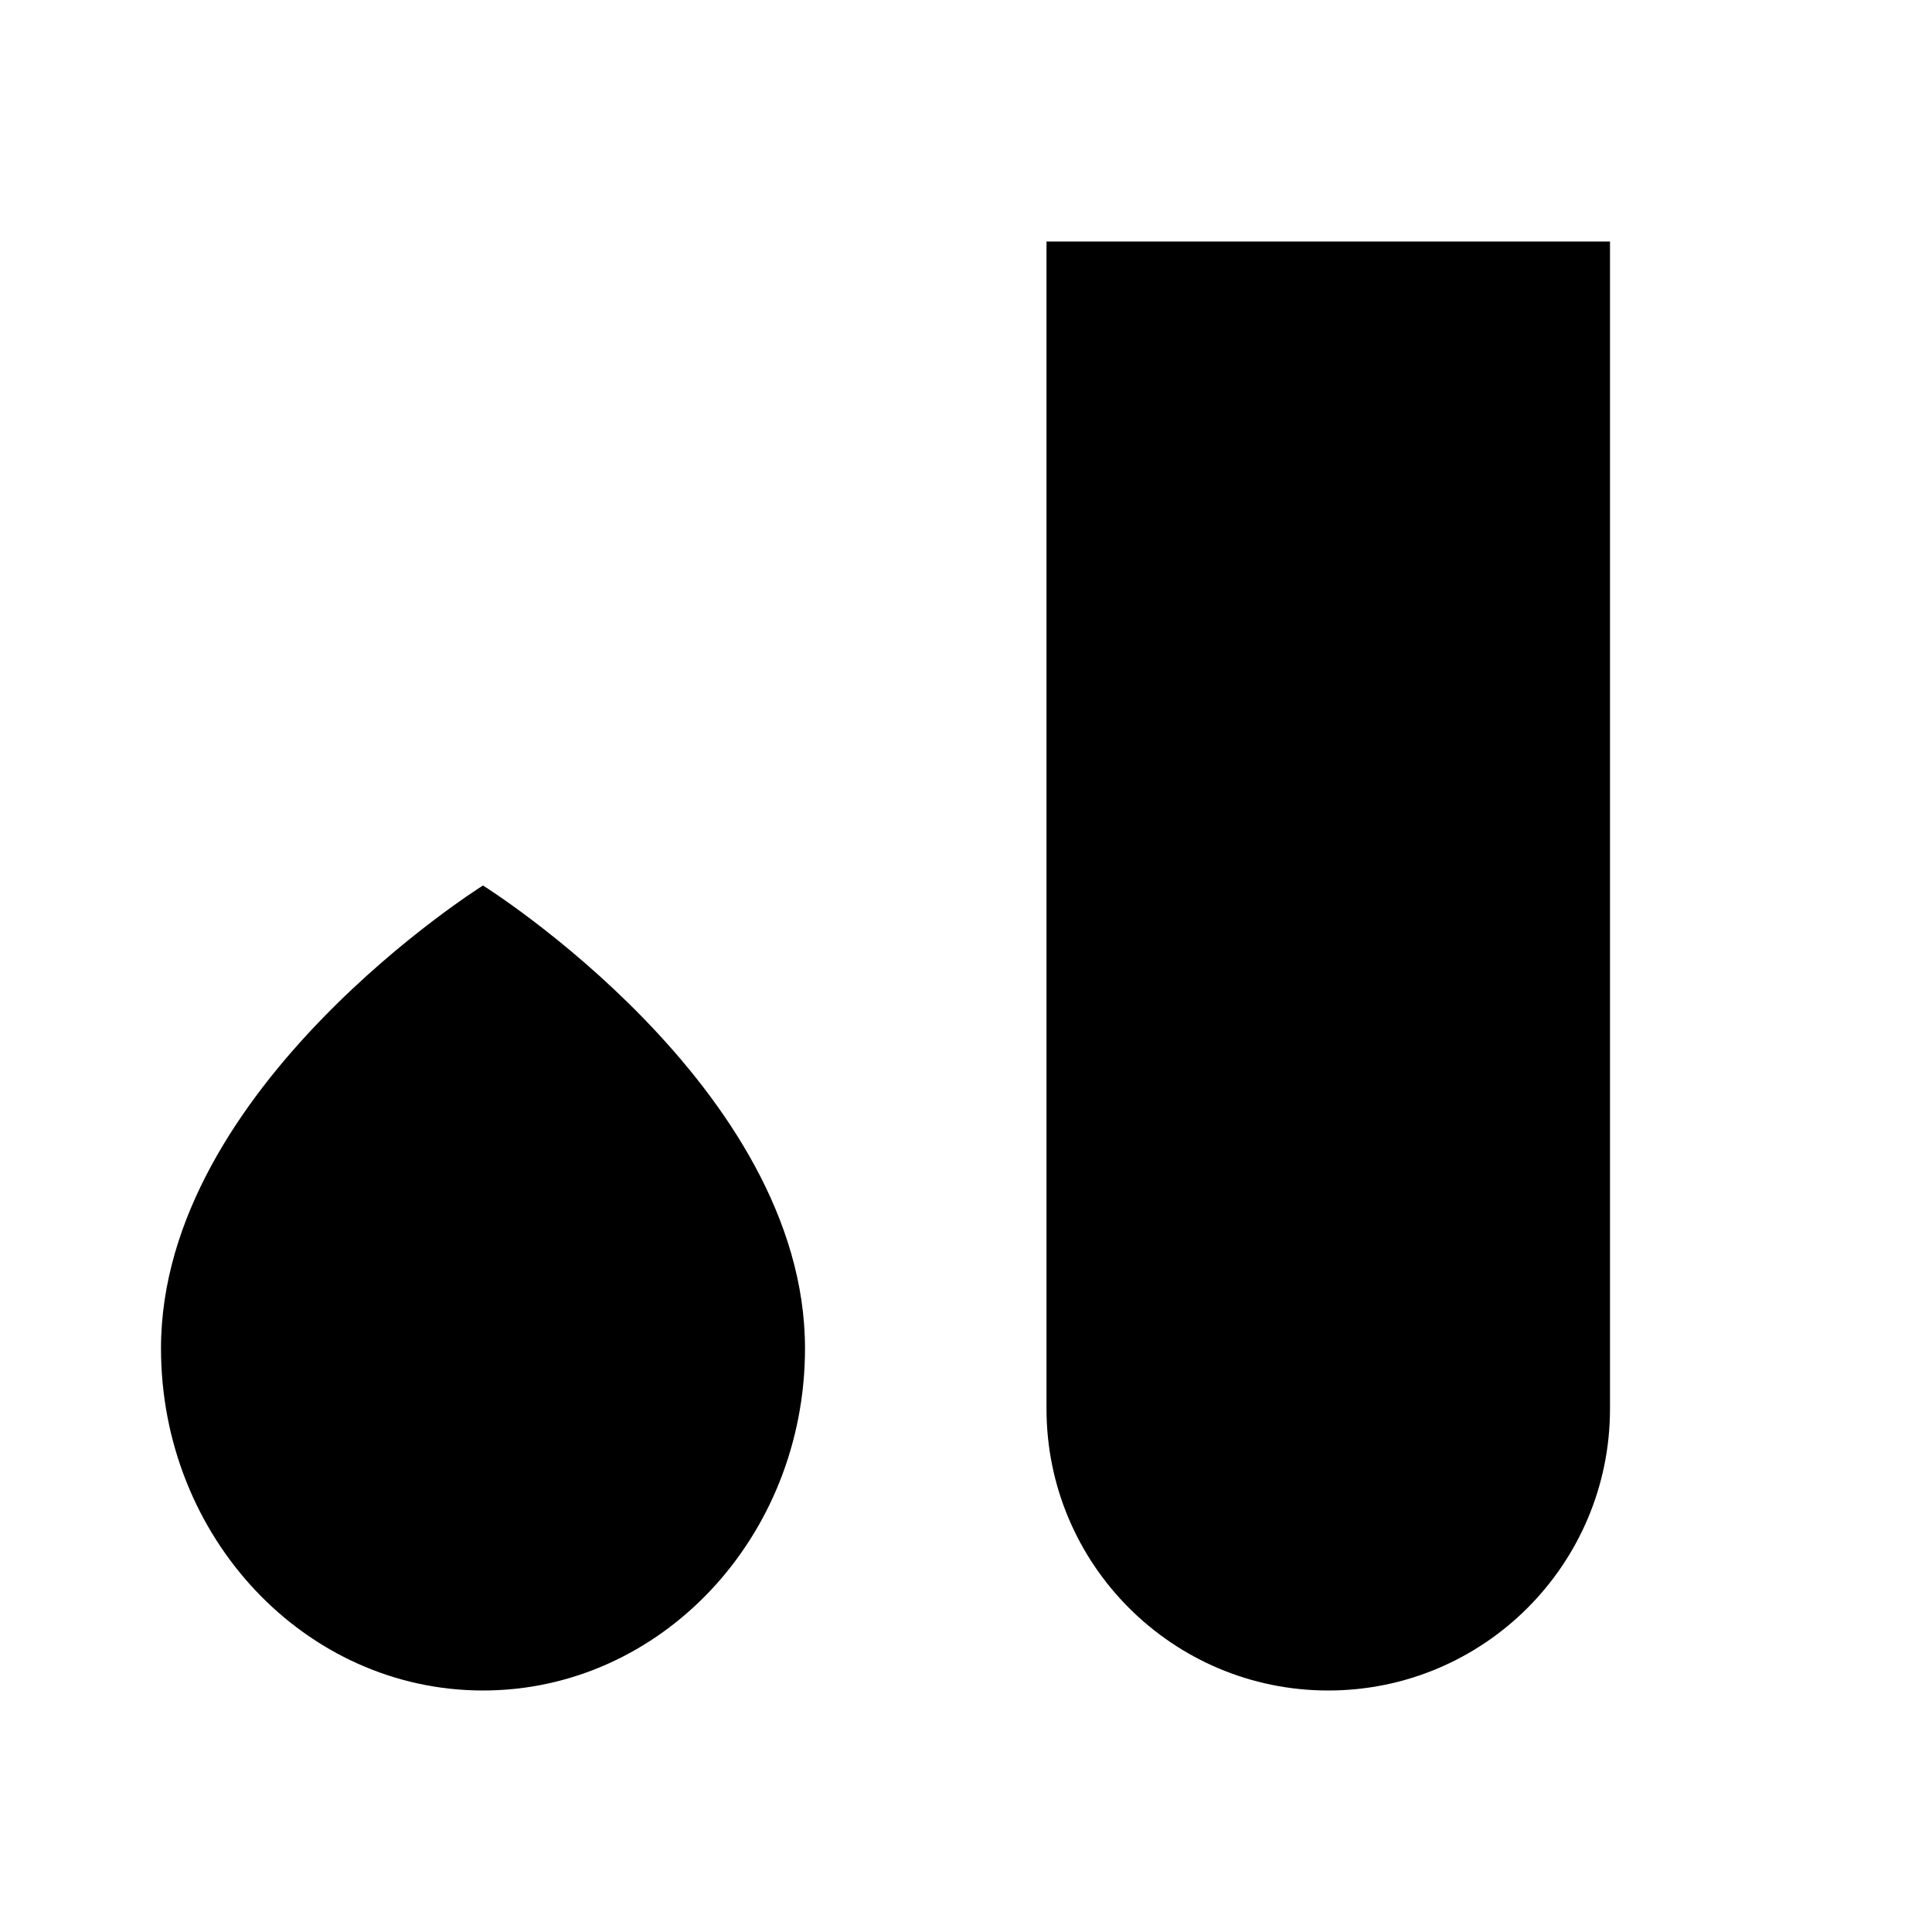 <svg viewBox="0 0 24 24" xmlns="http://www.w3.org/2000/svg"><path d="M16.5 21C14.567 21 13 19.433 13 17.5L13 3L20 3L20 17.5C20 19.433 18.433 21 16.5 21Z"/><path d="M22 3L11 3"/><path d="M15.5 7H13"/><path d="M20 11H13"/><path d="M6 11C6 11 10 13.5 10 16.75C10 19.097 8.209 21 6 21C3.791 21 2 19.097 2 16.75C2 13.5 6 11 6 11Z"/></svg>